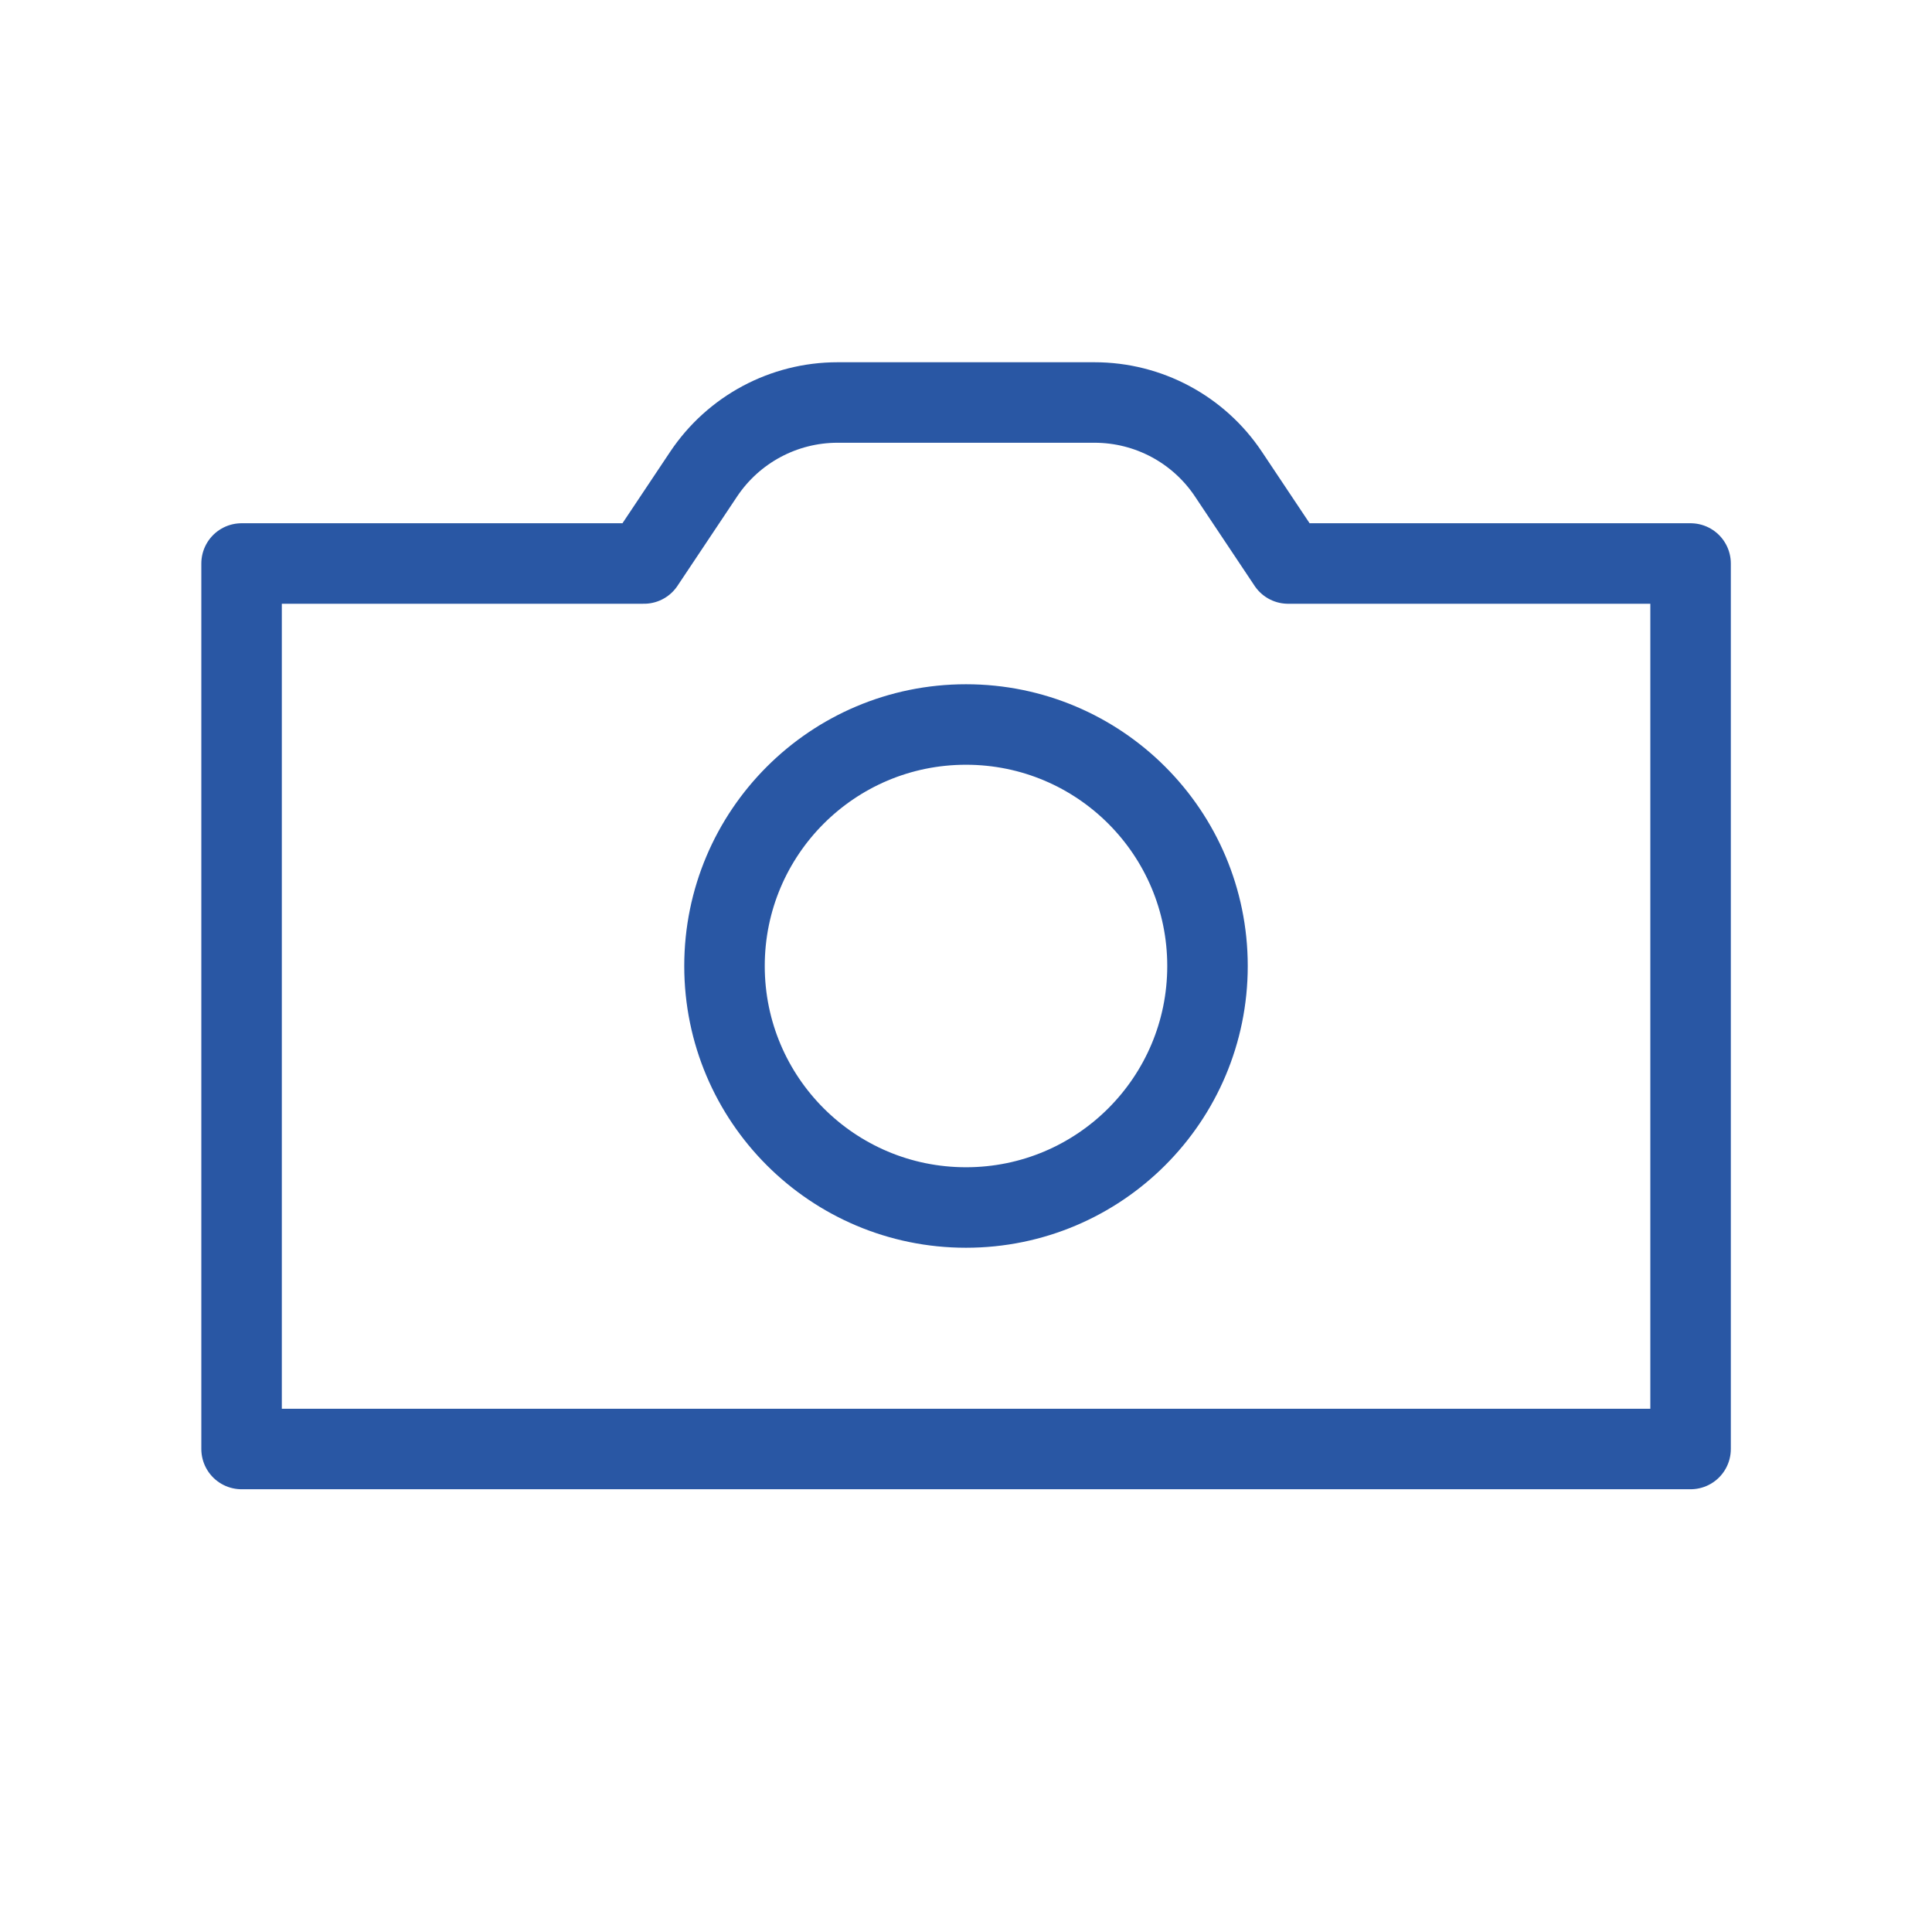 <svg fill="none" height="24" viewBox="0 0 24 24" width="24" xmlns="http://www.w3.org/2000/svg"><g clip-rule="evenodd" fill-rule="evenodd" stroke="#2957a4"><path d="m8 7 .74-1.109c.371-.556.995-.891 1.664-.891h3.193c.669 0 1.293.334 1.664.891l.74 1.109h5v11h-18v-11z" stroke-linecap="round" stroke-linejoin="round"/><path d="m12 15c1.657 0 3-1.343 3-3s-1.343-3-3-3-3 1.343-3 3 1.343 3 3 3z"/></g></svg>